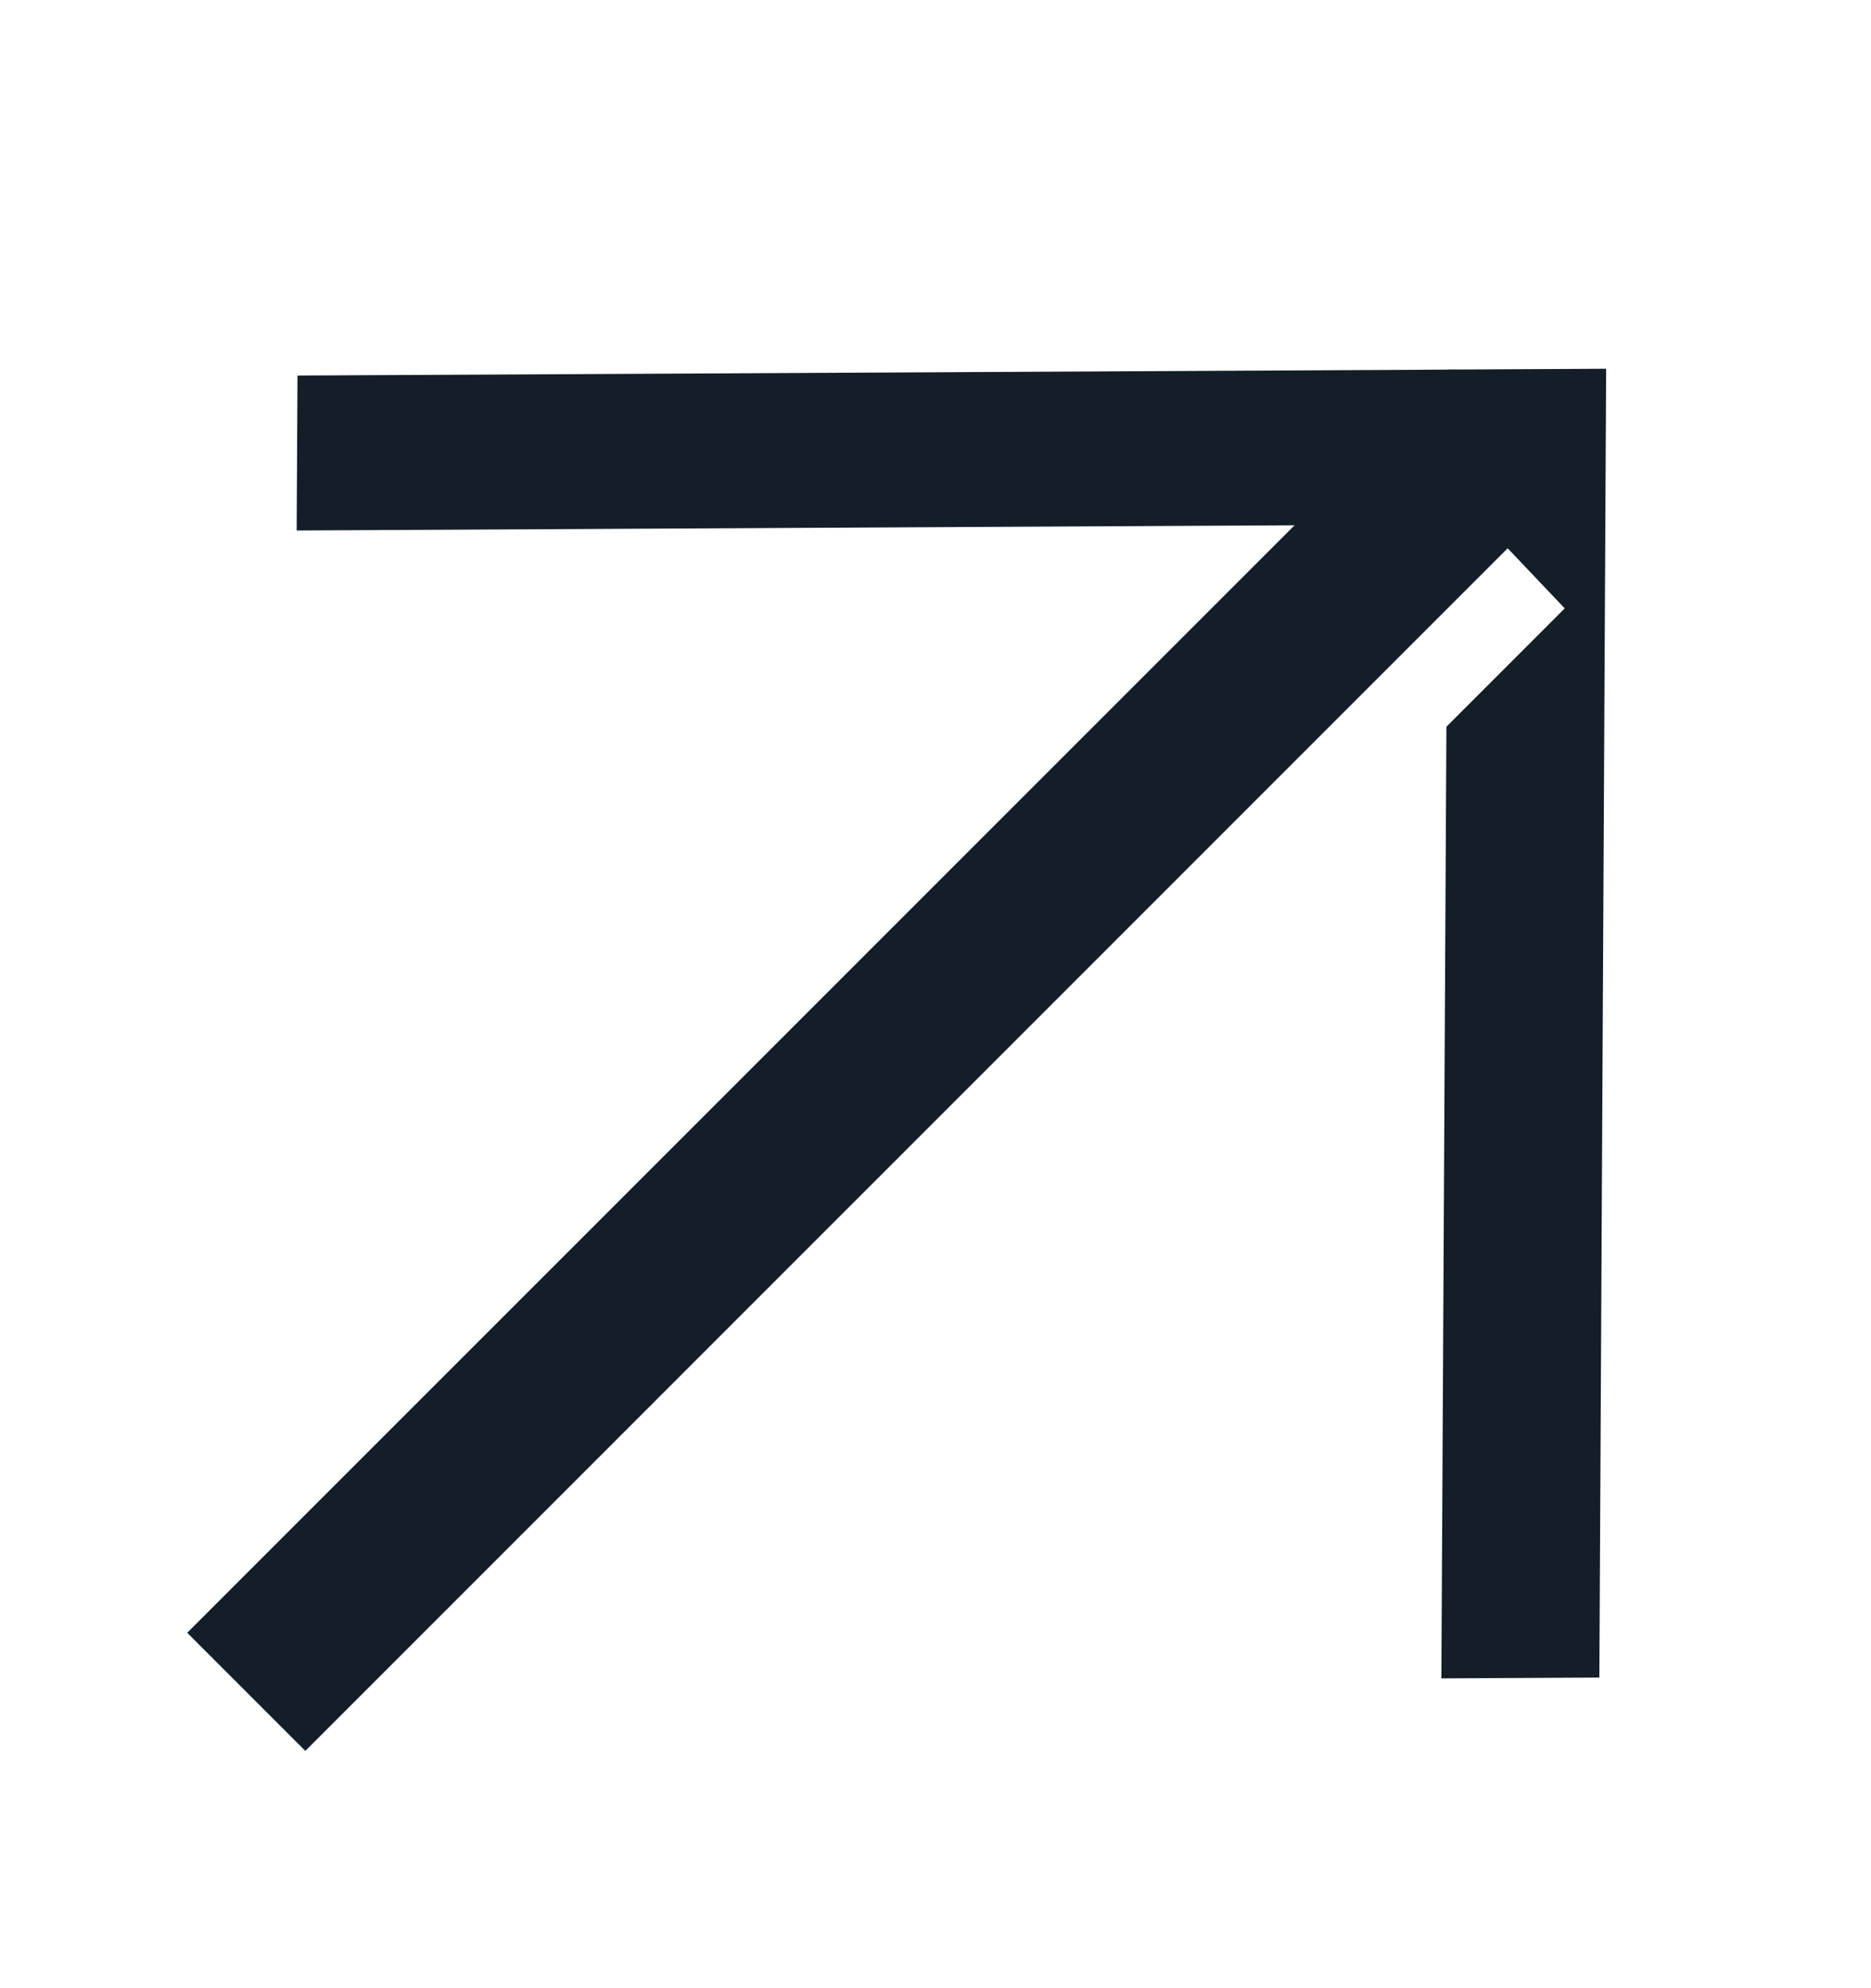 <svg width="16" height="17" viewBox="0 0 16 17" fill="none" xmlns="http://www.w3.org/2000/svg">
<path d="M2.544 3.211L2.537 4.536L12.439 4.484L12.446 3.16L2.544 3.211Z" fill="#131E29"/>
<path d="M12.385 3.16L12.385 3.177L1.601 13.961L2.611 14.971L12.893 4.688L13.381 5.202L12.369 6.214L12.326 14.351L13.677 14.344L13.735 3.153L12.385 3.16Z" fill="#131E29"/>
</svg>
